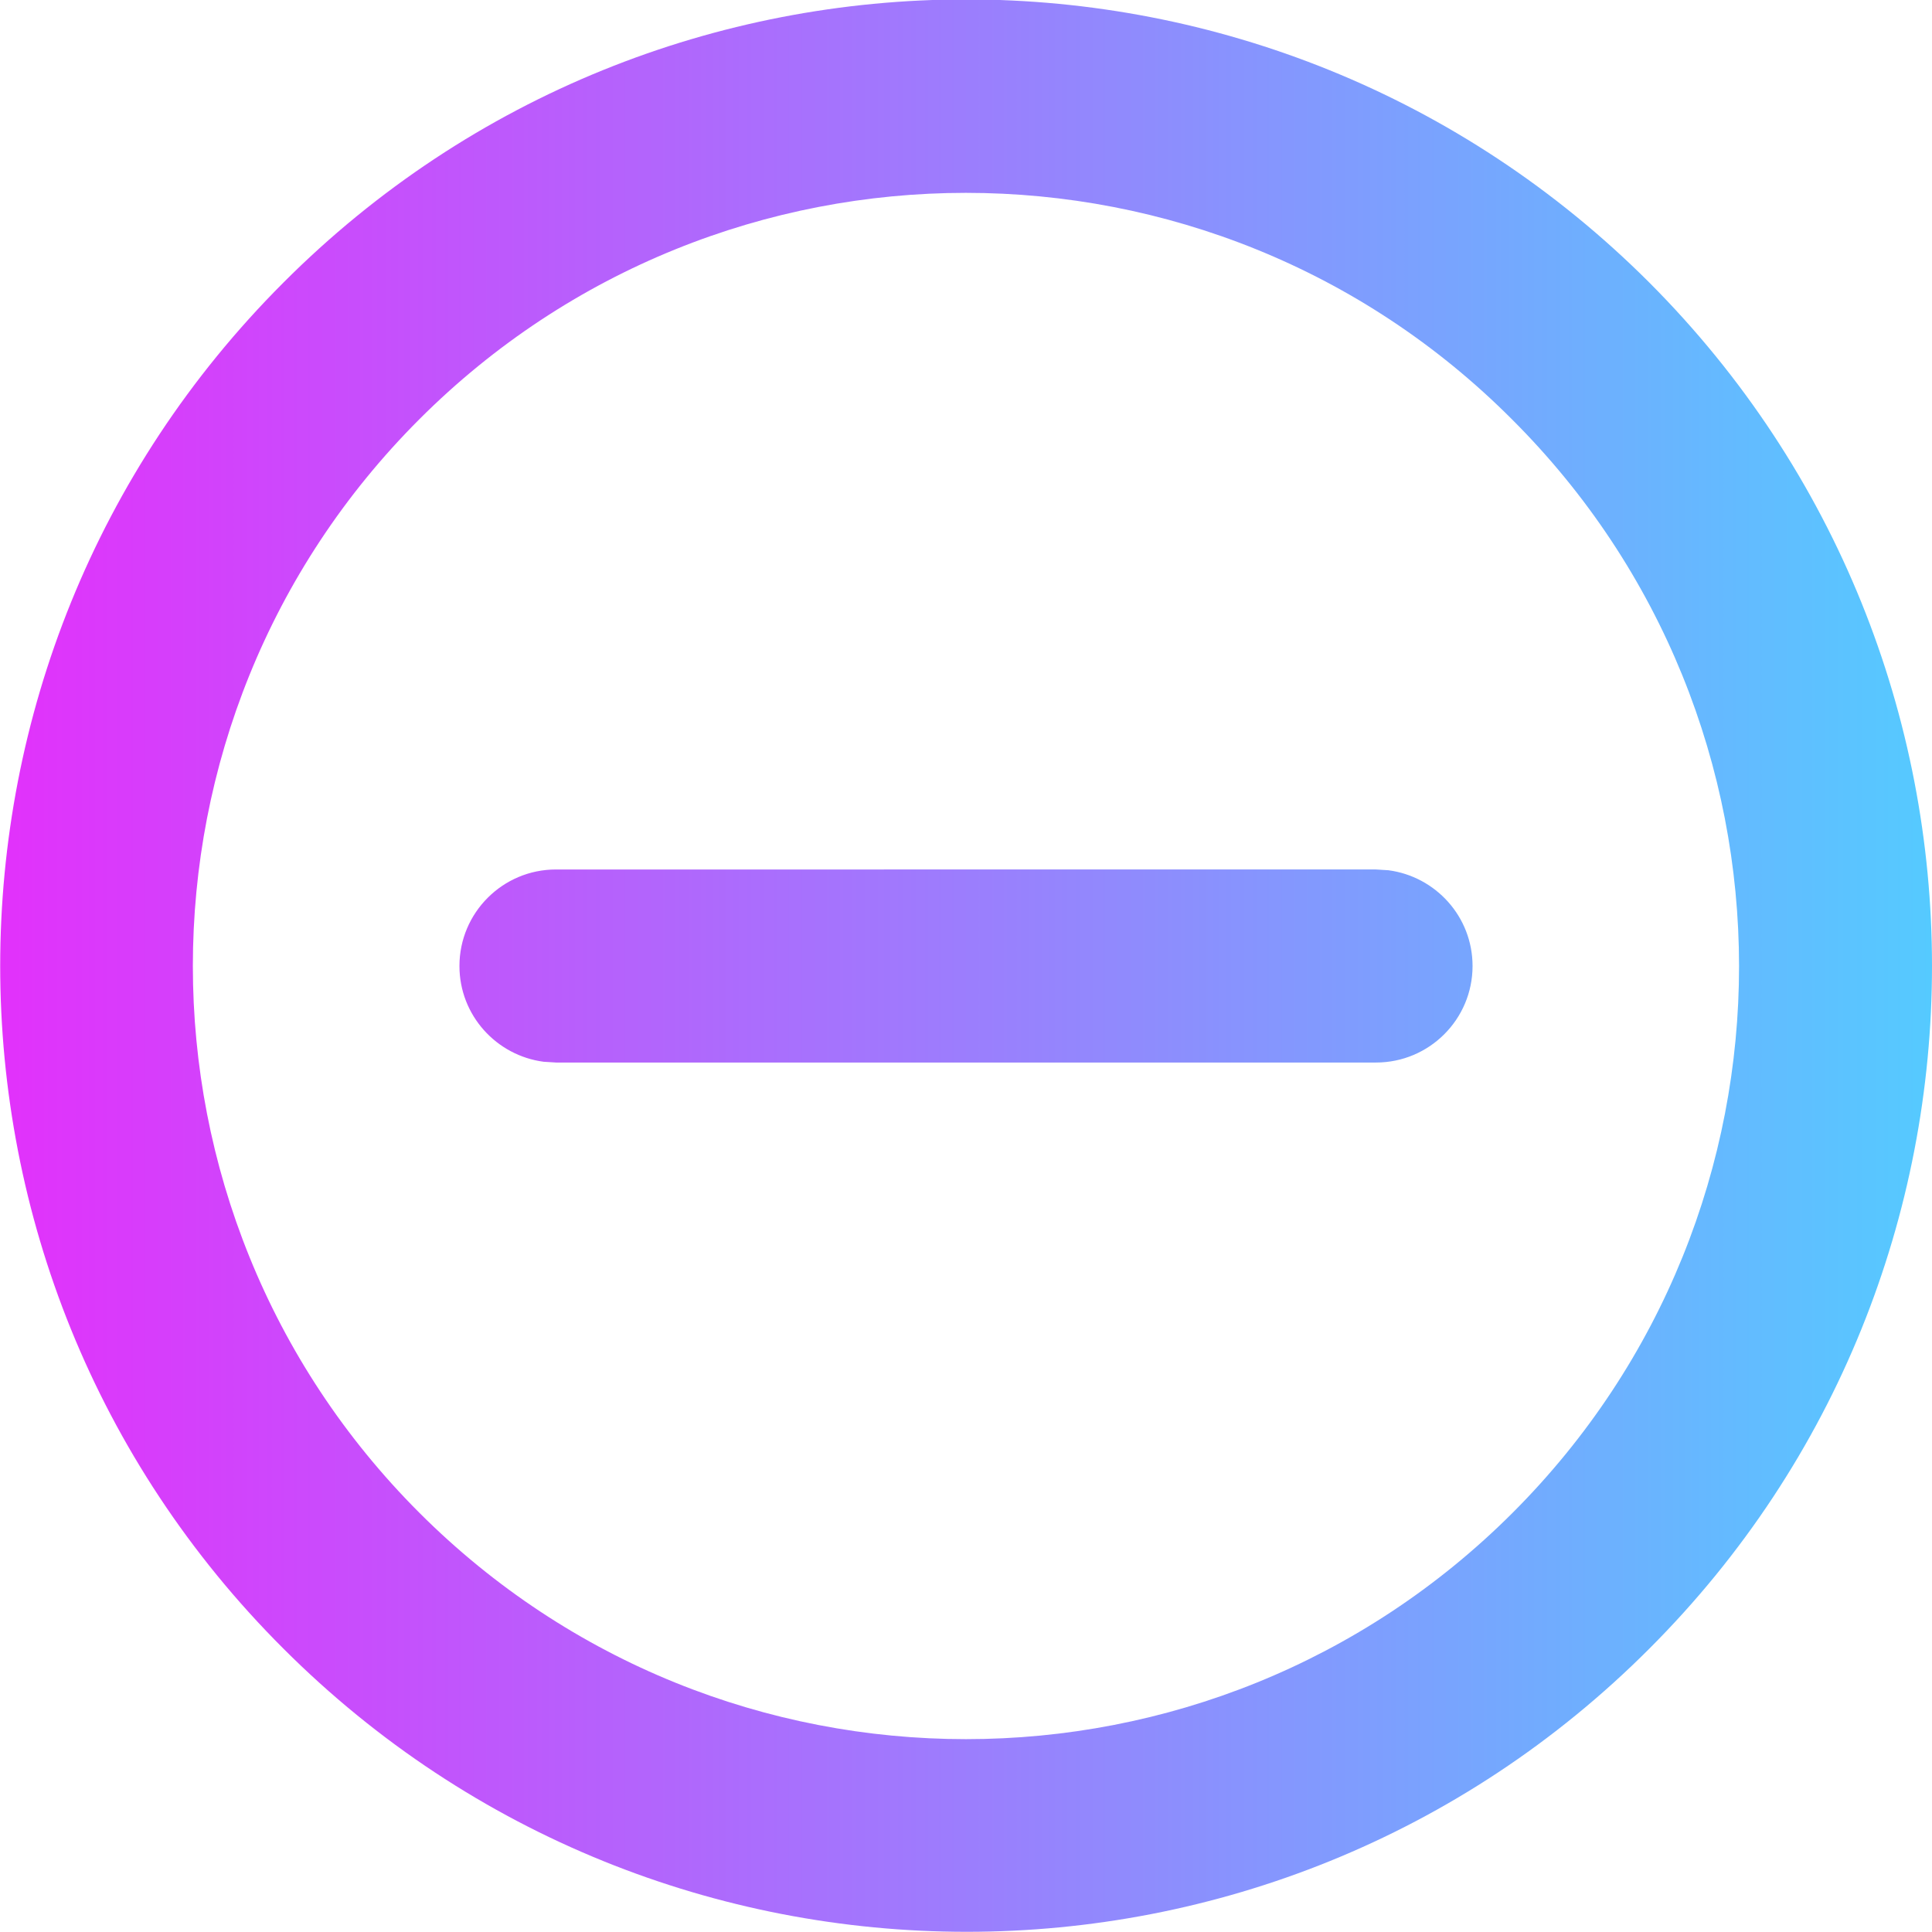 <?xml version="1.0" encoding="utf-8"?>
<!-- Generator: Adobe Illustrator 24.1.2, SVG Export Plug-In . SVG Version: 6.00 Build 0)  -->
<svg version="1.1" id="Слой_1" xmlns="http://www.w3.org/2000/svg" xmlns:xlink="http://www.w3.org/1999/xlink" x="0px" y="0px"
	 viewBox="0 0 25.02 25.02" style="enable-background:new 0 0 25.02 25.02;" xml:space="preserve">
<style type="text/css">
	.st0{fill:url(#SVGID_1_);}
</style>
<g>
	<g>
		<linearGradient id="SVGID_1_" gradientUnits="userSpaceOnUse" x1="25.023" y1="12.511" x2="0" y2="12.511">
			<stop  offset="0" style="stop-color:#55CAFF"/>
			<stop  offset="1" style="stop-color:#E231FB"/>
		</linearGradient>
		<path class="st0" d="M17.98,11.27l-0.16-0.01H7.2c-0.69,0-1.25,0.56-1.25,1.25c0,0.64,0.48,1.16,1.09,1.24l0.16,0.01h10.62
			c0.69,0,1.25-0.56,1.25-1.25C19.07,11.87,18.59,11.35,17.98,11.27z M21.36,3.66c-4.89-4.89-12.81-4.89-17.69,0
			c-4.89,4.89-4.89,12.81,0,17.69c4.89,4.89,12.81,4.89,17.69,0C26.24,16.47,26.24,8.55,21.36,3.66z M19.59,19.59
			c-3.91,3.91-10.25,3.91-14.16,0c-3.91-3.91-3.91-10.25,0-14.16c3.91-3.91,10.25-3.91,14.15,0C23.5,9.34,23.5,15.68,19.59,19.59z"
			/>
	</g>
</g>
</svg>
